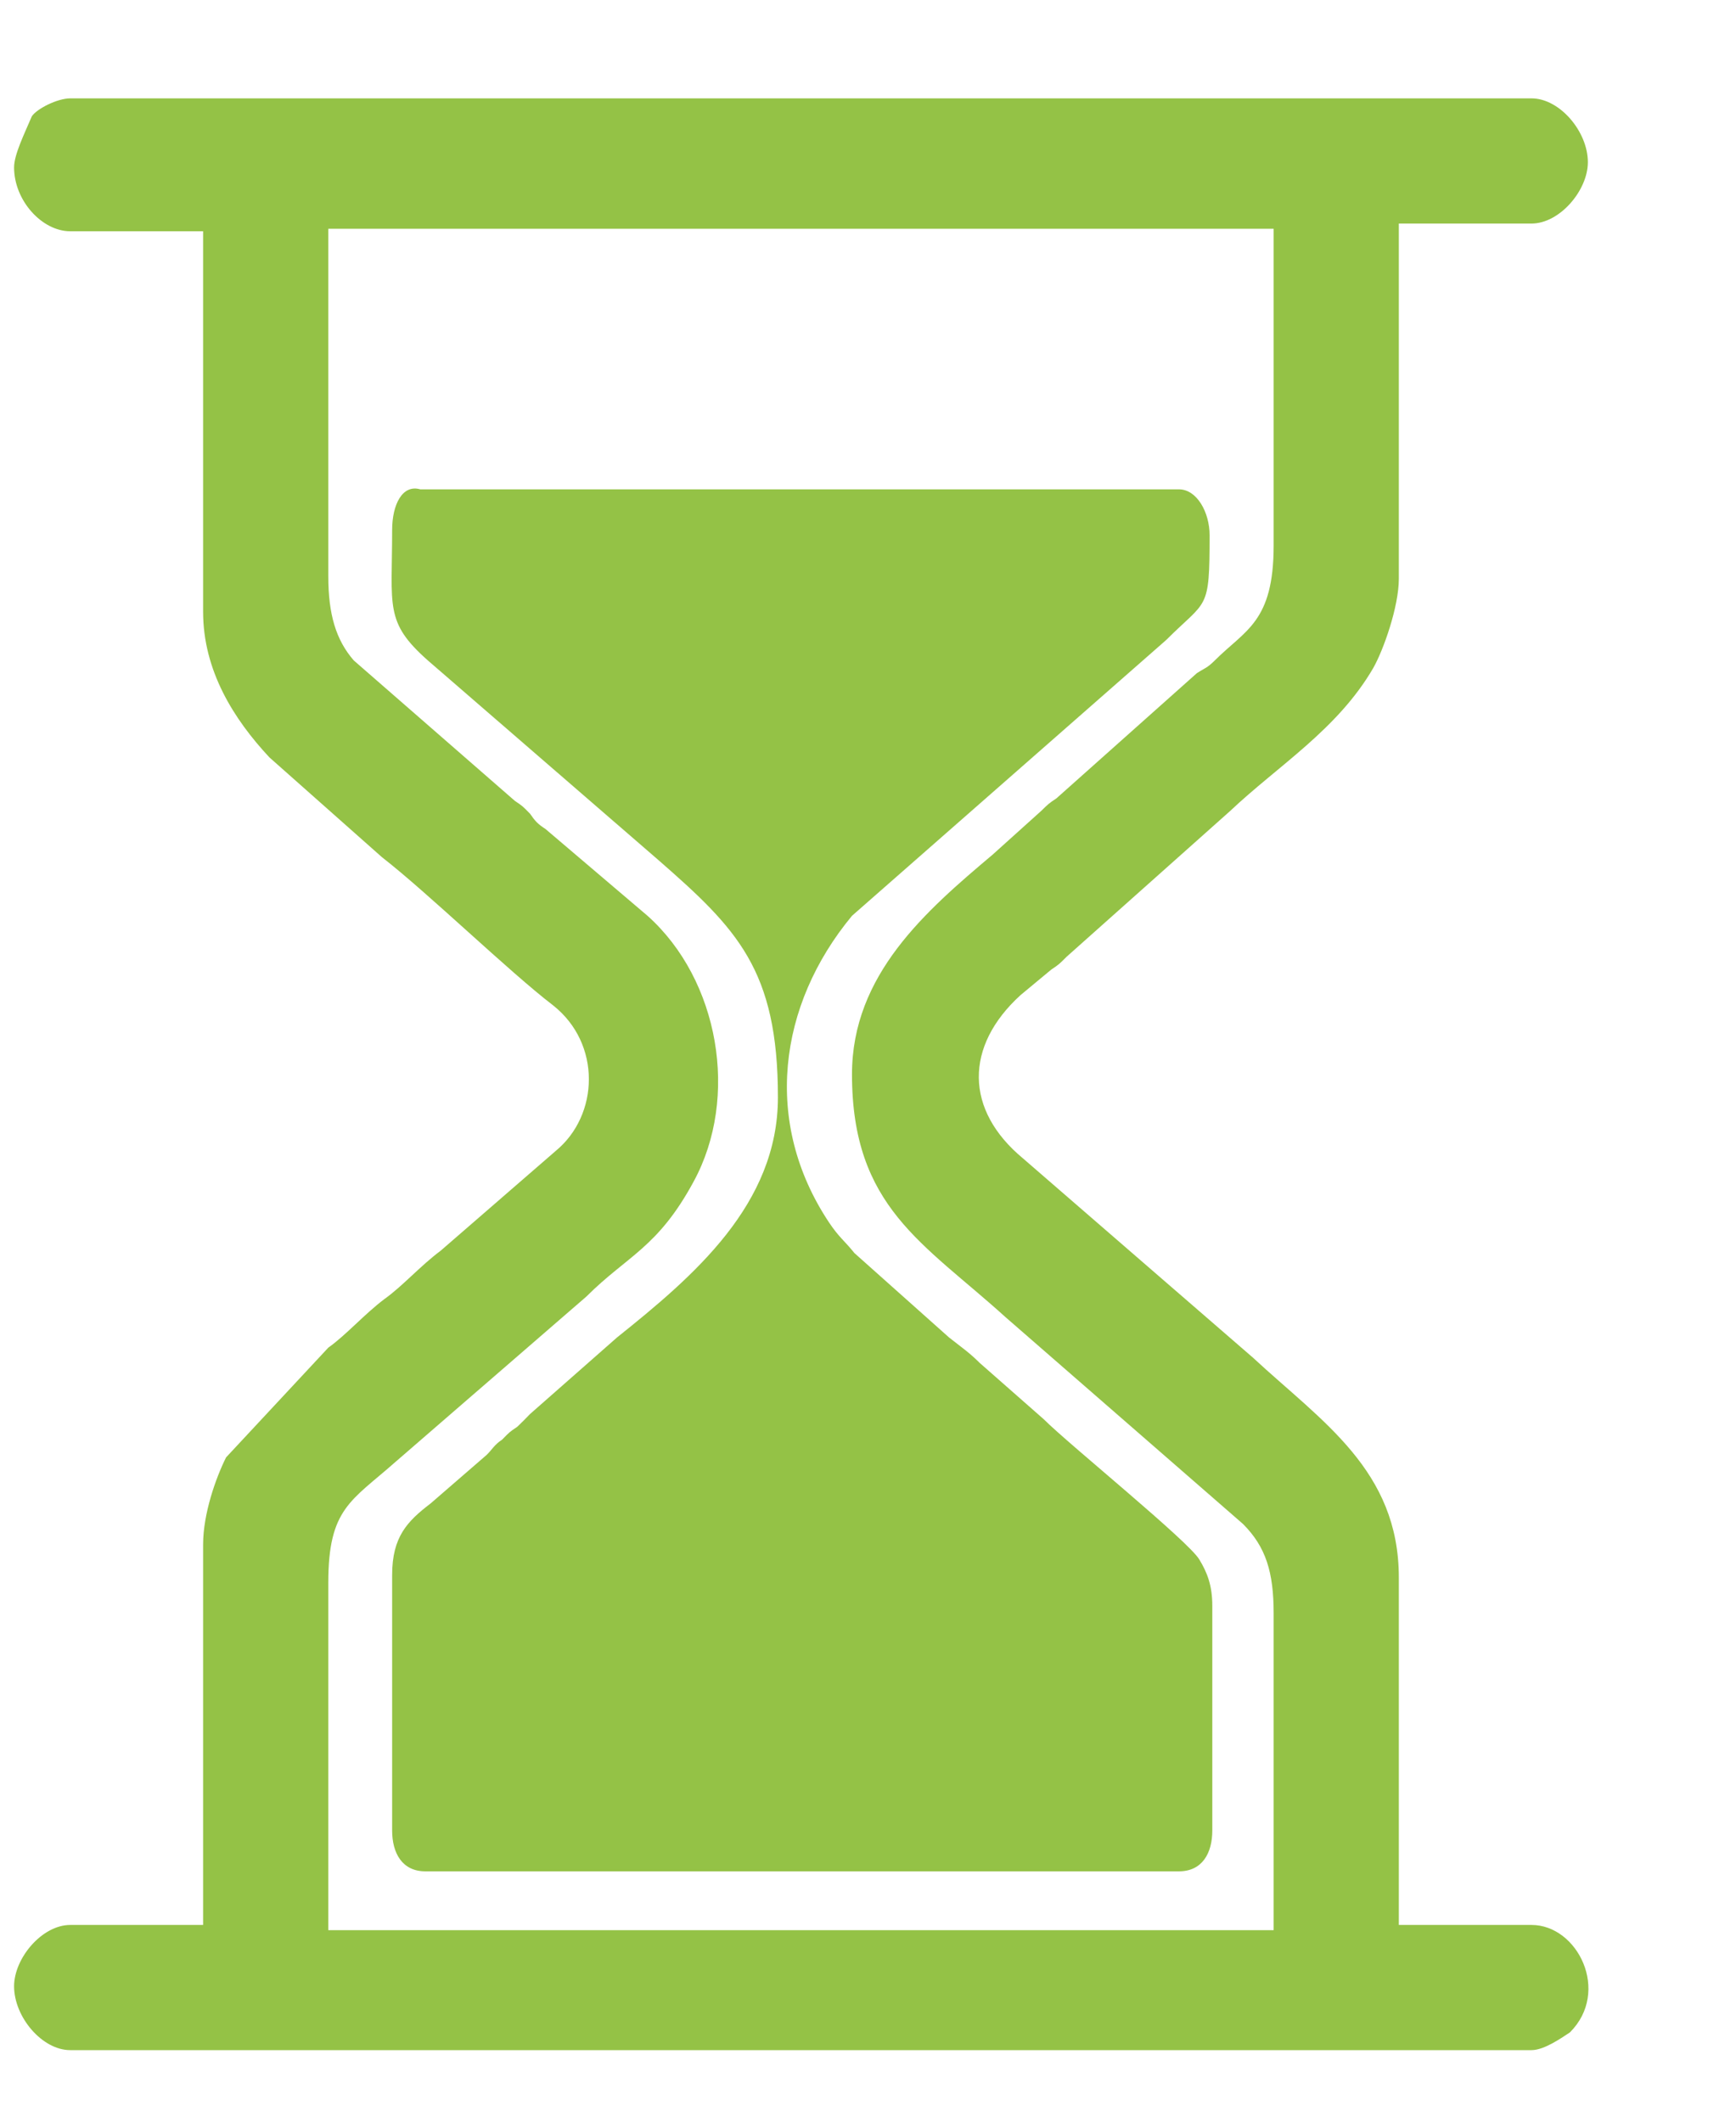 <svg width="9" height="11" viewBox="0 0 9 11" fill="none" xmlns="http://www.w3.org/2000/svg">
<path fill-rule="evenodd" clip-rule="evenodd" d="M4.417 5.57C4.417 6.258 4.788 6.444 5.212 6.828L6.444 7.901C6.563 8.02 6.603 8.152 6.603 8.364V10.007H1.702V8.205C1.702 7.821 1.821 7.782 2.046 7.583L3.04 6.722C3.252 6.51 3.41 6.47 3.596 6.126C3.834 5.689 3.728 5.08 3.357 4.748L2.828 4.298C2.788 4.272 2.775 4.258 2.748 4.219C2.709 4.179 2.709 4.179 2.669 4.152L1.834 3.424C1.742 3.318 1.702 3.186 1.702 2.987V1.186H6.603V2.828C6.603 3.225 6.457 3.265 6.298 3.424C6.258 3.464 6.245 3.464 6.205 3.49L5.477 4.139C5.437 4.166 5.437 4.166 5.397 4.205L5.146 4.431C4.801 4.722 4.417 5.053 4.417 5.57ZM0.073 0.868C0.073 1.04 0.218 1.199 0.364 1.199H1.053V3.172C1.053 3.477 1.212 3.729 1.397 3.927L1.98 4.444C2.218 4.629 2.642 5.04 2.867 5.212C3.119 5.411 3.106 5.782 2.881 5.967L2.285 6.484C2.179 6.563 2.086 6.669 1.993 6.735C1.887 6.815 1.795 6.921 1.702 6.987L1.172 7.556C1.119 7.662 1.053 7.848 1.053 8.007V9.98H0.364C0.218 9.98 0.073 10.152 0.073 10.298C0.073 10.457 0.218 10.629 0.364 10.629H7.94C8.007 10.629 8.099 10.563 8.139 10.537C8.351 10.325 8.179 9.98 7.94 9.98H7.252V8.179C7.252 7.623 6.854 7.371 6.497 7.04L5.305 6.007C5 5.755 5 5.424 5.291 5.159L5.45 5.027C5.49 5 5.49 5 5.53 4.96L6.377 4.205C6.629 3.967 6.934 3.782 7.119 3.464C7.172 3.371 7.252 3.146 7.252 3V1.159H7.94C8.086 1.159 8.232 0.987 8.232 0.841C8.232 0.682 8.086 0.51 7.94 0.51H0.364C0.298 0.51 0.192 0.563 0.165 0.603C0.126 0.695 0.073 0.801 0.073 0.868Z" fill="#94C246"/>
<path fill-rule="evenodd" clip-rule="evenodd" d="M2.033 2.748C2.033 3.146 1.993 3.225 2.218 3.424L3.411 4.457C3.821 4.815 4.033 5.027 4.033 5.689C4.033 6.245 3.596 6.616 3.199 6.934L2.748 7.331C2.722 7.358 2.709 7.371 2.682 7.397C2.642 7.424 2.642 7.424 2.603 7.464C2.563 7.49 2.55 7.517 2.523 7.543L2.232 7.795C2.112 7.887 2.033 7.967 2.033 8.166V9.49C2.033 9.609 2.086 9.702 2.205 9.702H6.112C6.232 9.702 6.285 9.609 6.285 9.49V8.325C6.285 8.219 6.258 8.152 6.218 8.086C6.165 7.993 5.543 7.49 5.411 7.358L5.079 7.066C5.026 7.013 4.987 6.987 4.92 6.934L4.43 6.497C4.377 6.431 4.351 6.417 4.298 6.338C3.954 5.821 4.033 5.212 4.417 4.748L6.046 3.318C6.258 3.106 6.271 3.172 6.271 2.775C6.271 2.656 6.205 2.537 6.112 2.537H2.179C2.086 2.51 2.033 2.616 2.033 2.748Z" fill="#94C246"/>
</svg>
